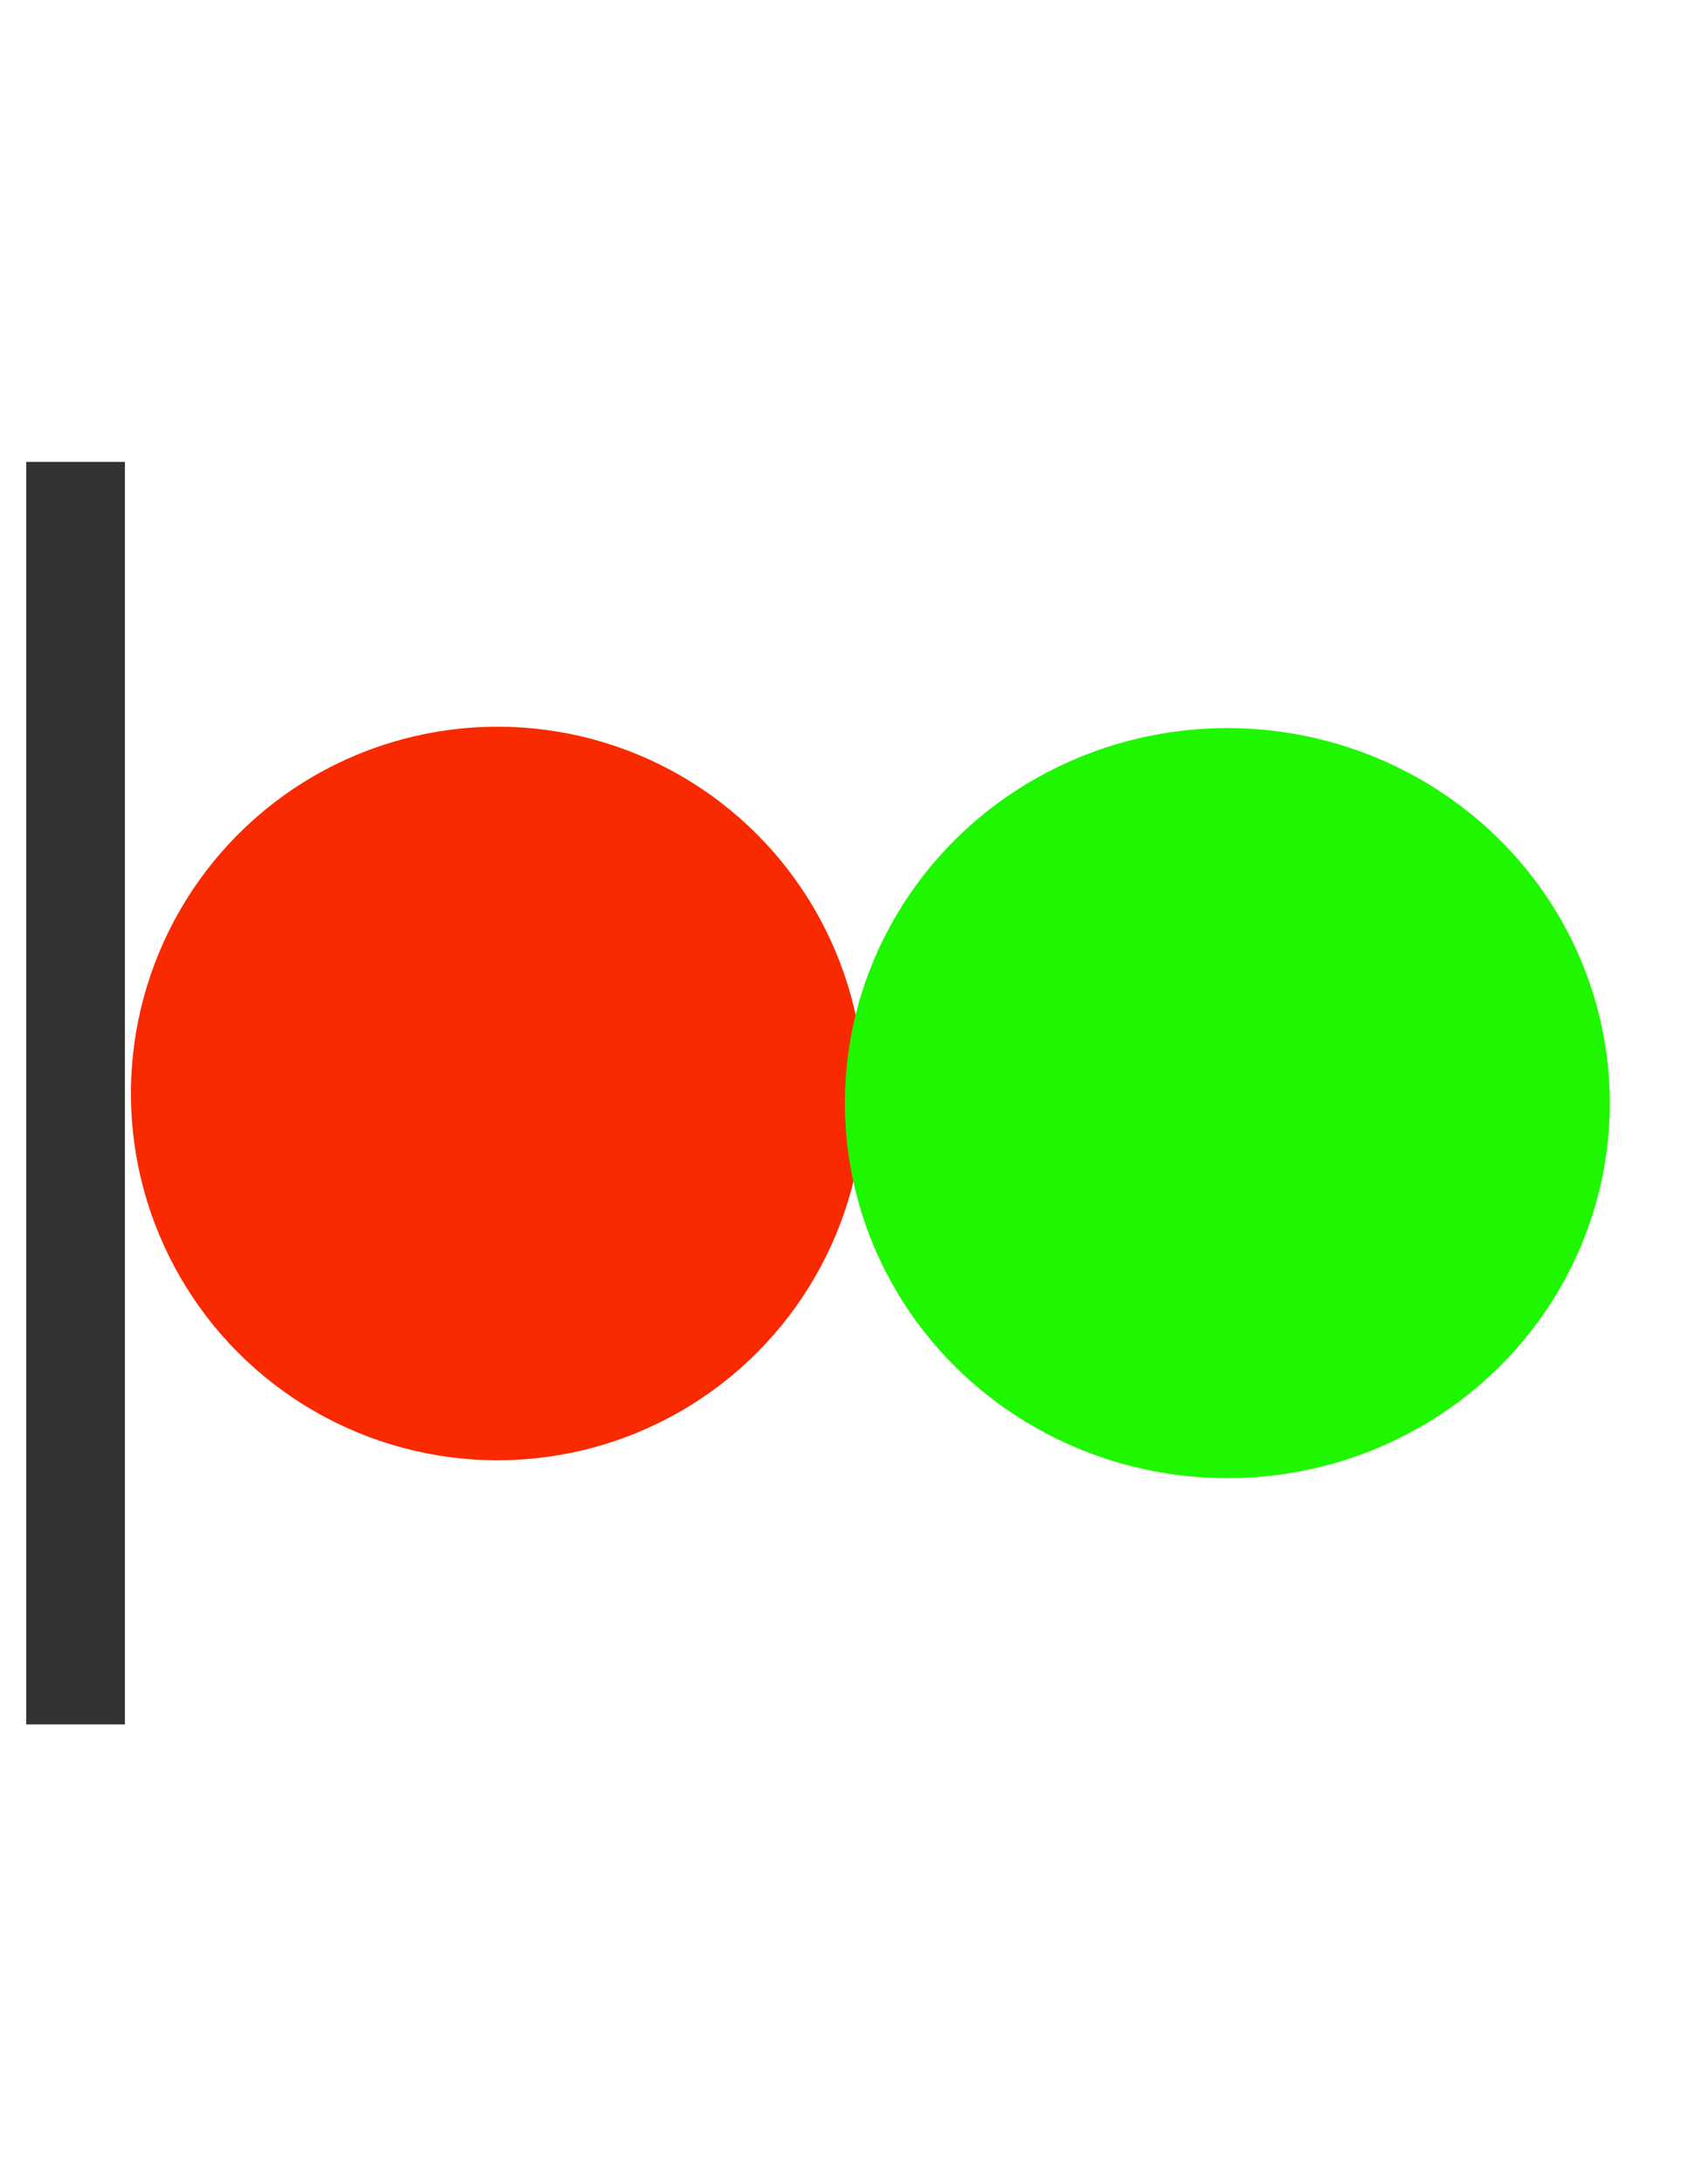 <?xml version="1.0" encoding="utf-8"?>
<!-- Generator: Adobe Illustrator 16.0.0, SVG Export Plug-In . SVG Version: 6.00 Build 0)  -->
<!DOCTYPE svg PUBLIC "-//W3C//DTD SVG 1.1//EN" "http://www.w3.org/Graphics/SVG/1.1/DTD/svg11.dtd">
<svg version="1.1" id="图层_1" xmlns="http://www.w3.org/2000/svg" xmlns:xlink="http://www.w3.org/1999/xlink" x="0px" y="0px"
	 width="612px" height="792px" viewBox="0 0 612 792" enable-background="new 0 0 612 792" xml:space="preserve">
<title>6</title>
<rect x="9.5" y="167.488" fill="#333" width="35.818" height="457.797"/>
<rect y="90" fill="none" width="612" height="612"/>
<circle fill="#F92900" cx="180.5" cy="396.5" r="133"/>
<ellipse fill="#1FF700" stroke="#1FF700" stroke-width="14" stroke-miterlimit="10" cx="445.25" cy="399.999" rx="131.75" ry="128.999"/>
</svg>
